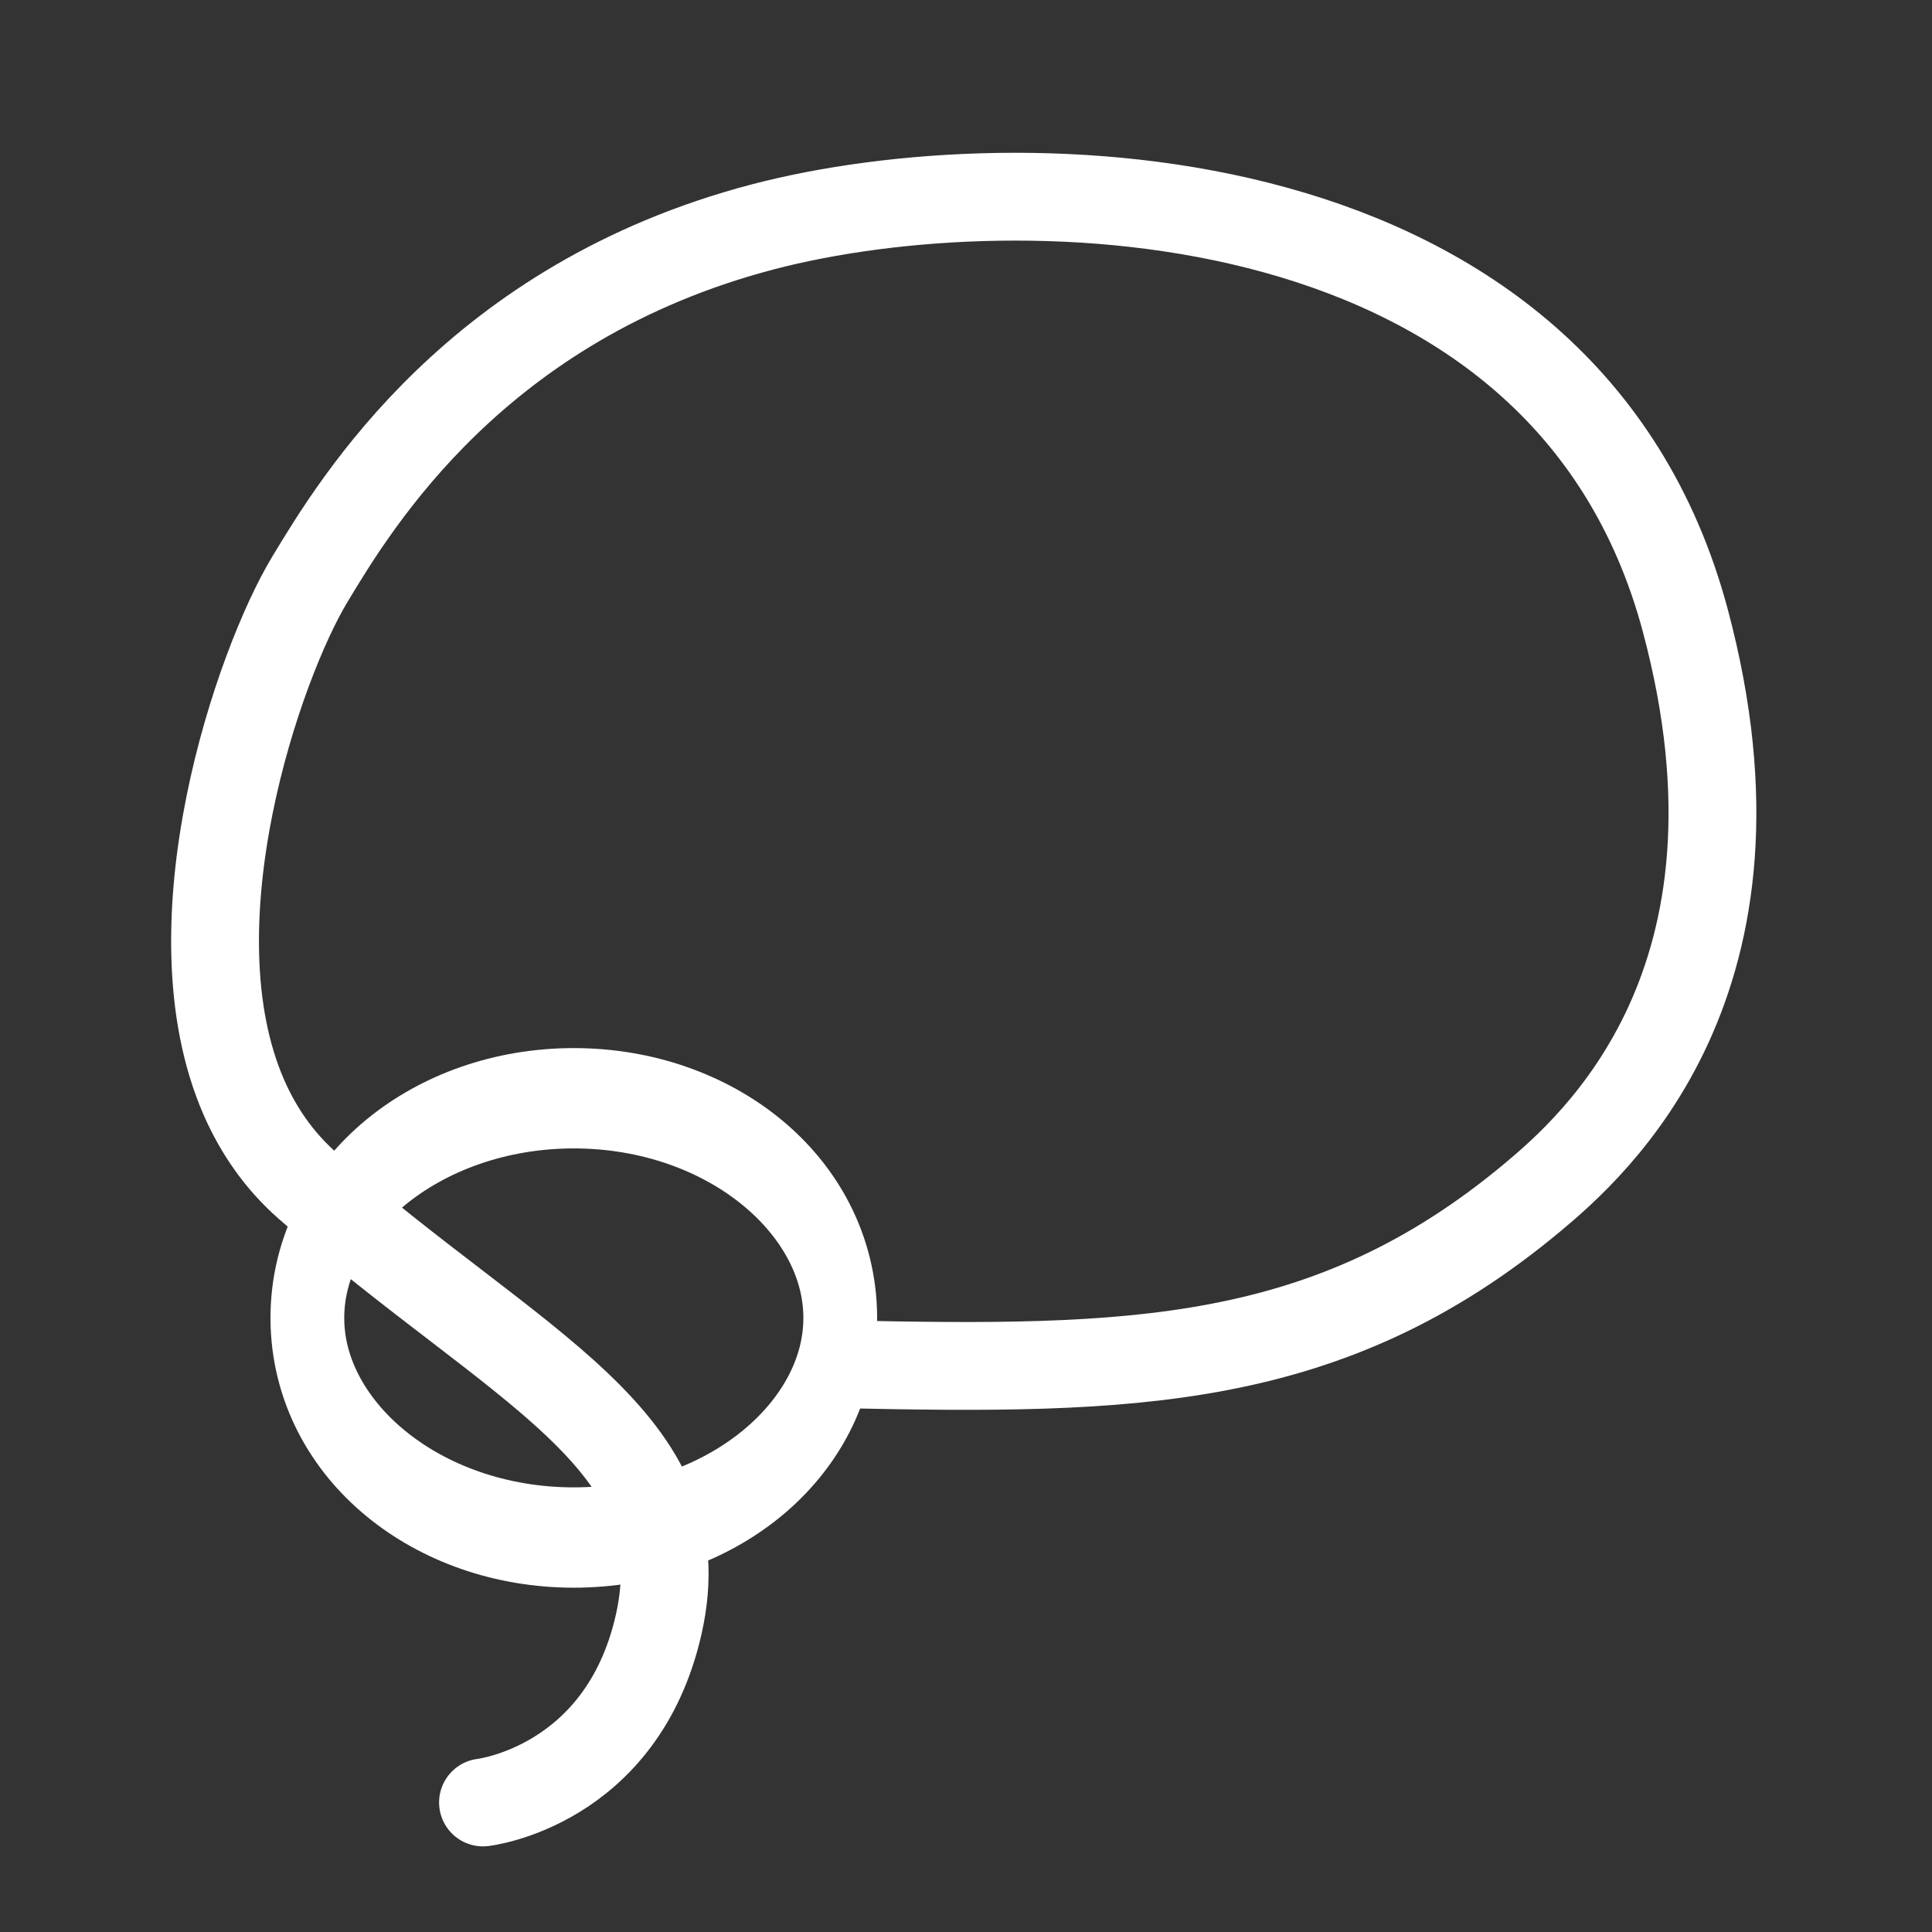 <?xml version="1.0" encoding="UTF-8" standalone="no"?>
<!DOCTYPE svg PUBLIC "-//W3C//DTD SVG 1.1//EN" "http://www.w3.org/Graphics/SVG/1.1/DTD/svg11.dtd">
<svg width="22px" height="22px" version="1.1" xmlns="http://www.w3.org/2000/svg" xmlns:xlink="http://www.w3.org/1999/xlink" xml:space="preserve" xmlns:serif="http://www.serif.com/" style="fill-rule:evenodd;clip-rule:evenodd;stroke-linecap:round;stroke-linejoin:round;stroke-miterlimit:1.5;">
    <rect width="100%" height="100%" fill="#333333" stroke="none"/>
    <rect x="0" y="0" width="22" height="22" style="fill-opacity:0;"/>
    <path d="M5.5,20.525C5.5,20.525 7.081,20.346 7.5,18.5C7.979,16.389 5.879,15.594 3.5,13.5C3.179,13.217 2.944,12.876 2.778,12.498C1.918,10.529 2.949,7.557 3.527,6.599C4.058,5.719 5.431,3.438 8.684,2.584C11.603,1.818 17.821,1.947 19.19,7.063C20.291,11.174 18.16,13.044 17.444,13.641C15.12,15.575 12.869,15.606 9.589,15.535" style="fill:none;stroke:white;stroke-width:1px;"/>
    <g transform="matrix(1,0,0,1.36,1,-7.214)">
        <ellipse cx="5.534" cy="16.339" rx="3.034" ry="1.839" style="fill:none;stroke:white;stroke-width:0.84px;"/>
    </g>
</svg>

